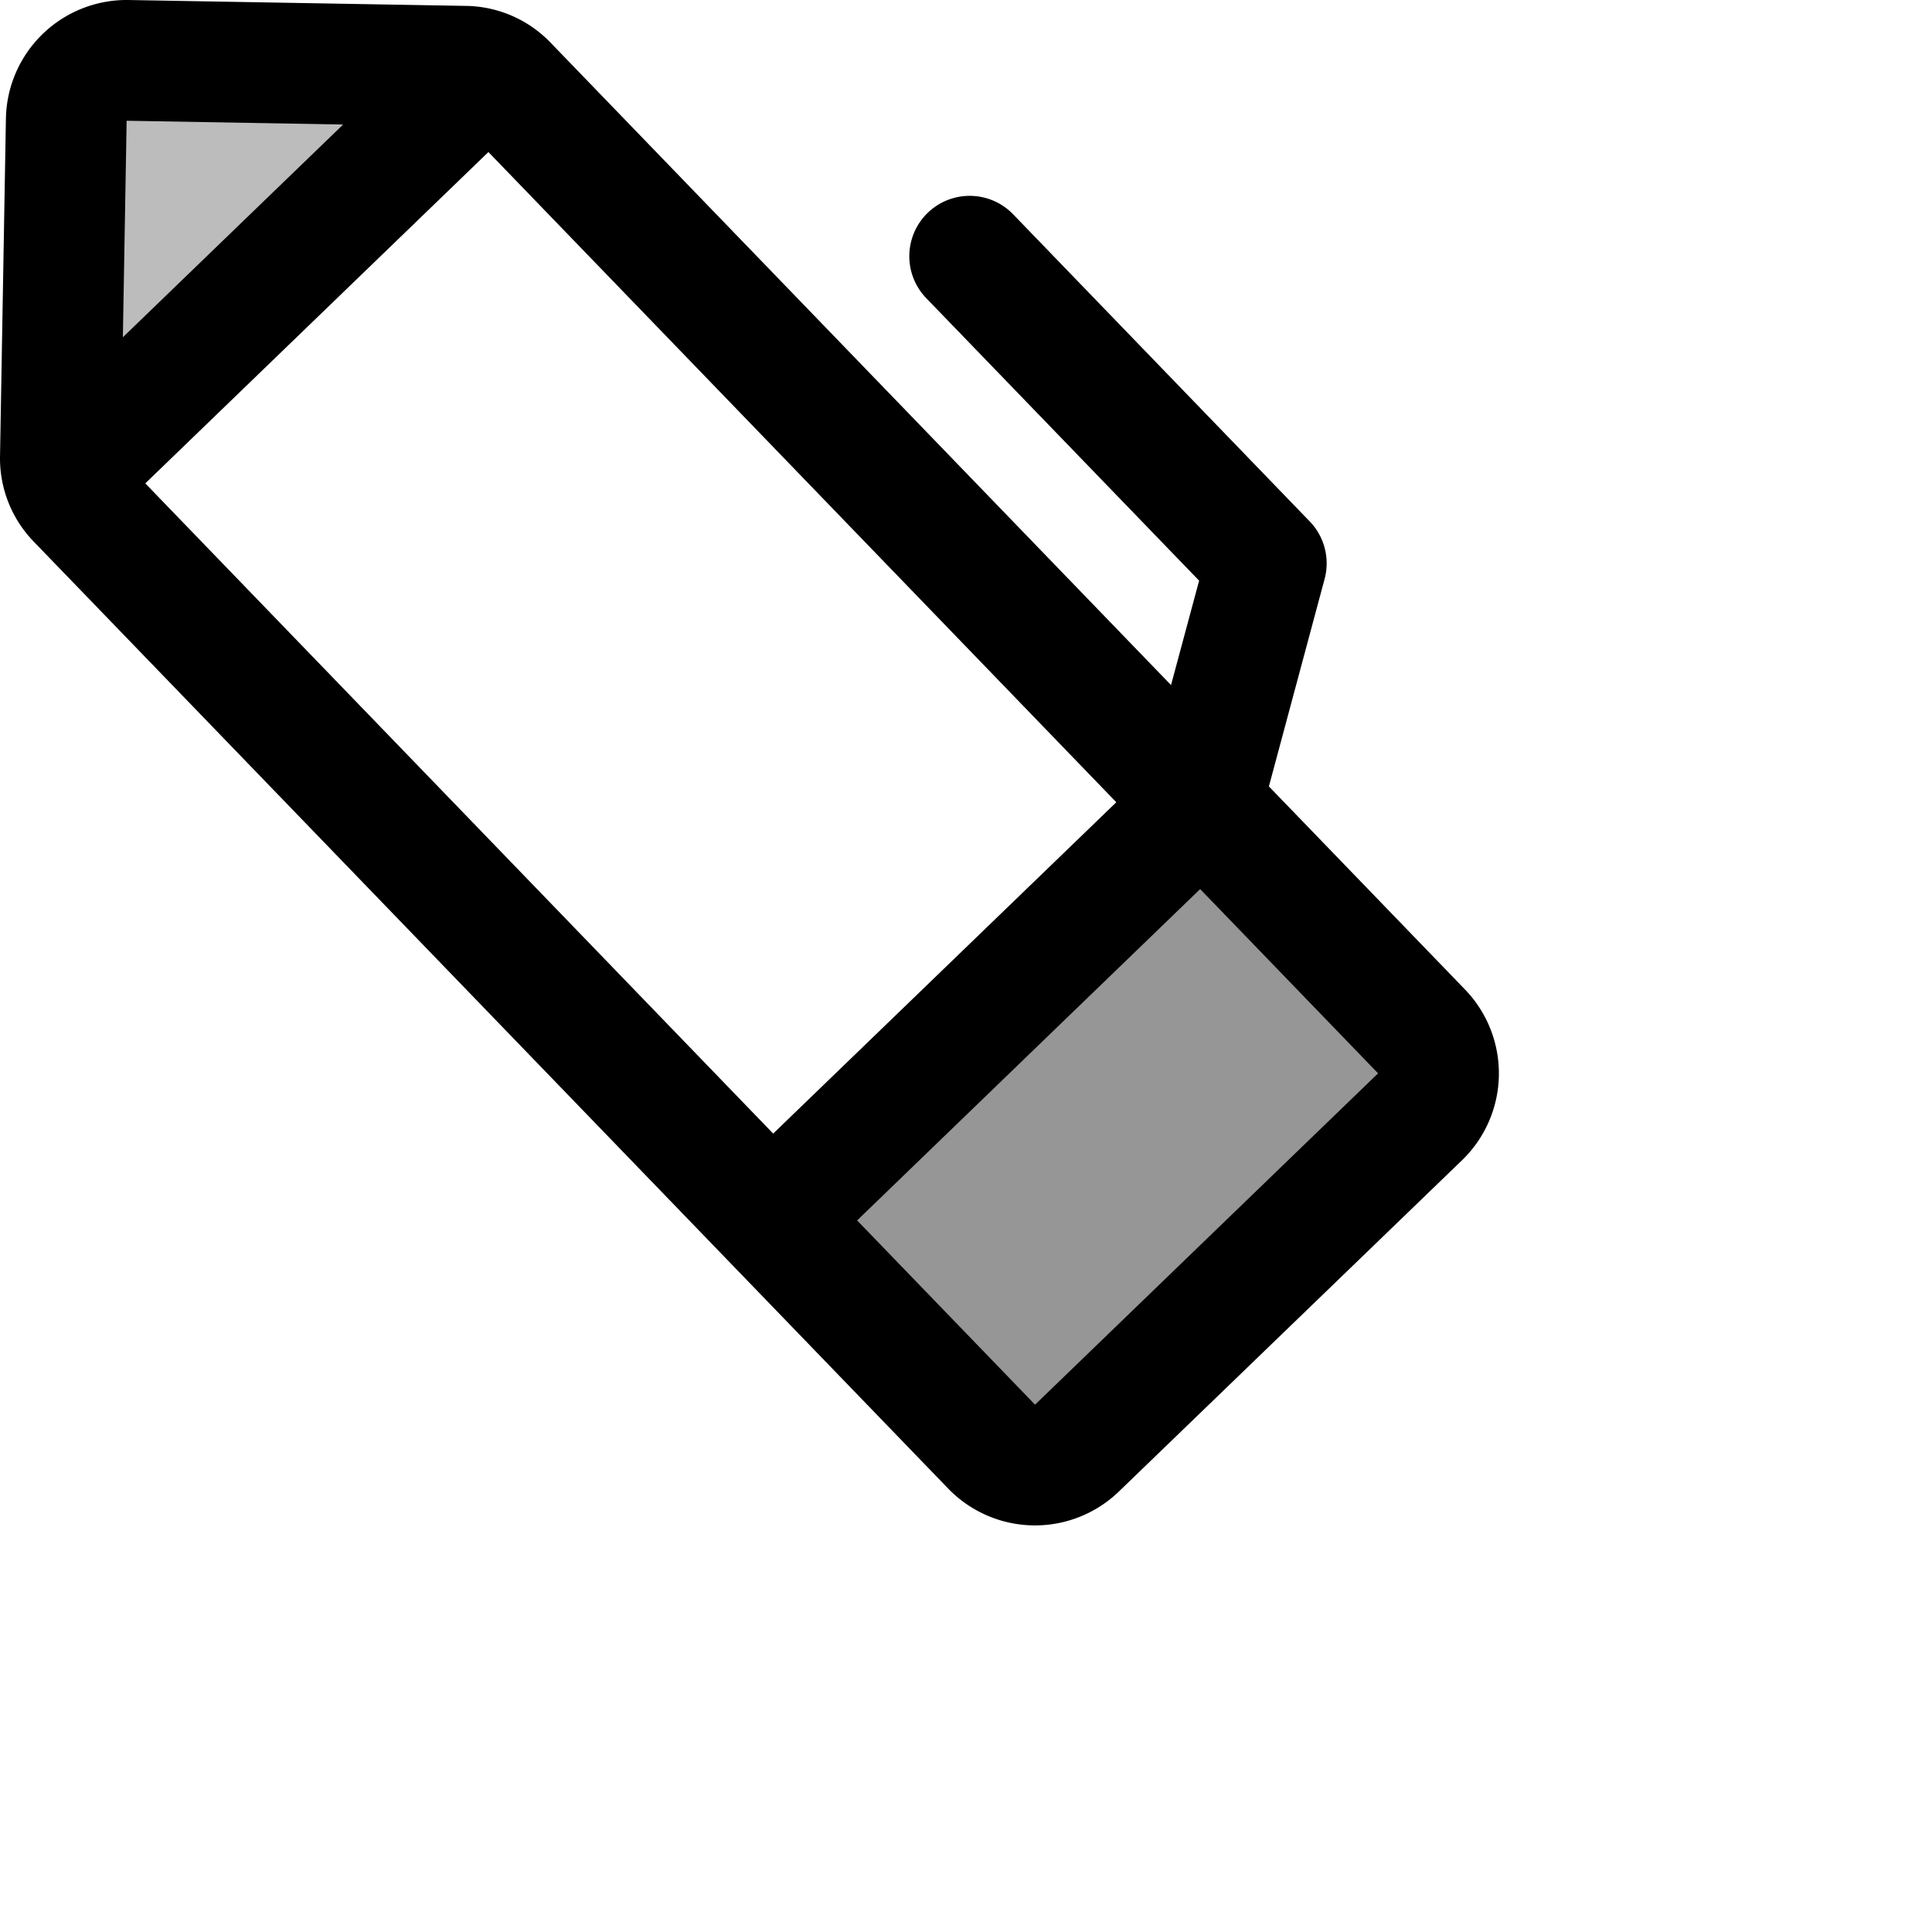 <svg width="28" height="28" fill="#000000" viewBox="0 0 256 256" xmlns="http://www.w3.org/2000/svg"><path style="fill:#bcbcbc" d="m 159.408,106.85 -58.334,56.024 35.809,34.076 56.601,-55.446 z"/><path style="fill:#bcbcbc" d="M 9.241,9.819 8.663,61.222 61.222,12.706 Z"/><path d="m 188.361,136.673 -29.138,-30.173 -56.969,55.014 29.138,30.173 a 8,8 0 0 0 11.308,0.197 l 45.463,-43.873 a 8,8 0 0 0 0.198,-11.338 z" opacity="0.2"/><path d="m 193.724,153.739 -45.463,43.893 a 16,16 0 0 1 -22.627,-0.395 L 4.495,71.794 A 15.86,15.86 0 0 1 0.003,60.404 L 0.783,15.721 A 16,16 0 0 1 17.06,0.002 L 61.743,0.782 A 15.86,15.86 0 0 1 72.97,5.669 L 155.167,90.777 158.889,76.939 122.737,39.513 a 8.001,8.001 0 0 1 11.506,-11.121 l 39.296,40.692 a 8,8 0 0 1 1.977,7.636 l -7.381,27.485 25.984,26.908 a 16,16 0 0 1 -0.395,22.627 z M 16.781,16 16.28,44.686 45.467,16.501 Z m 47.935,4.147 -45.463,43.903 83.199,86.155 45.463,-43.903 z m 94.31,97.661 -45.453,43.903 23.577,24.415 45.453,-43.903 z"/></svg>
